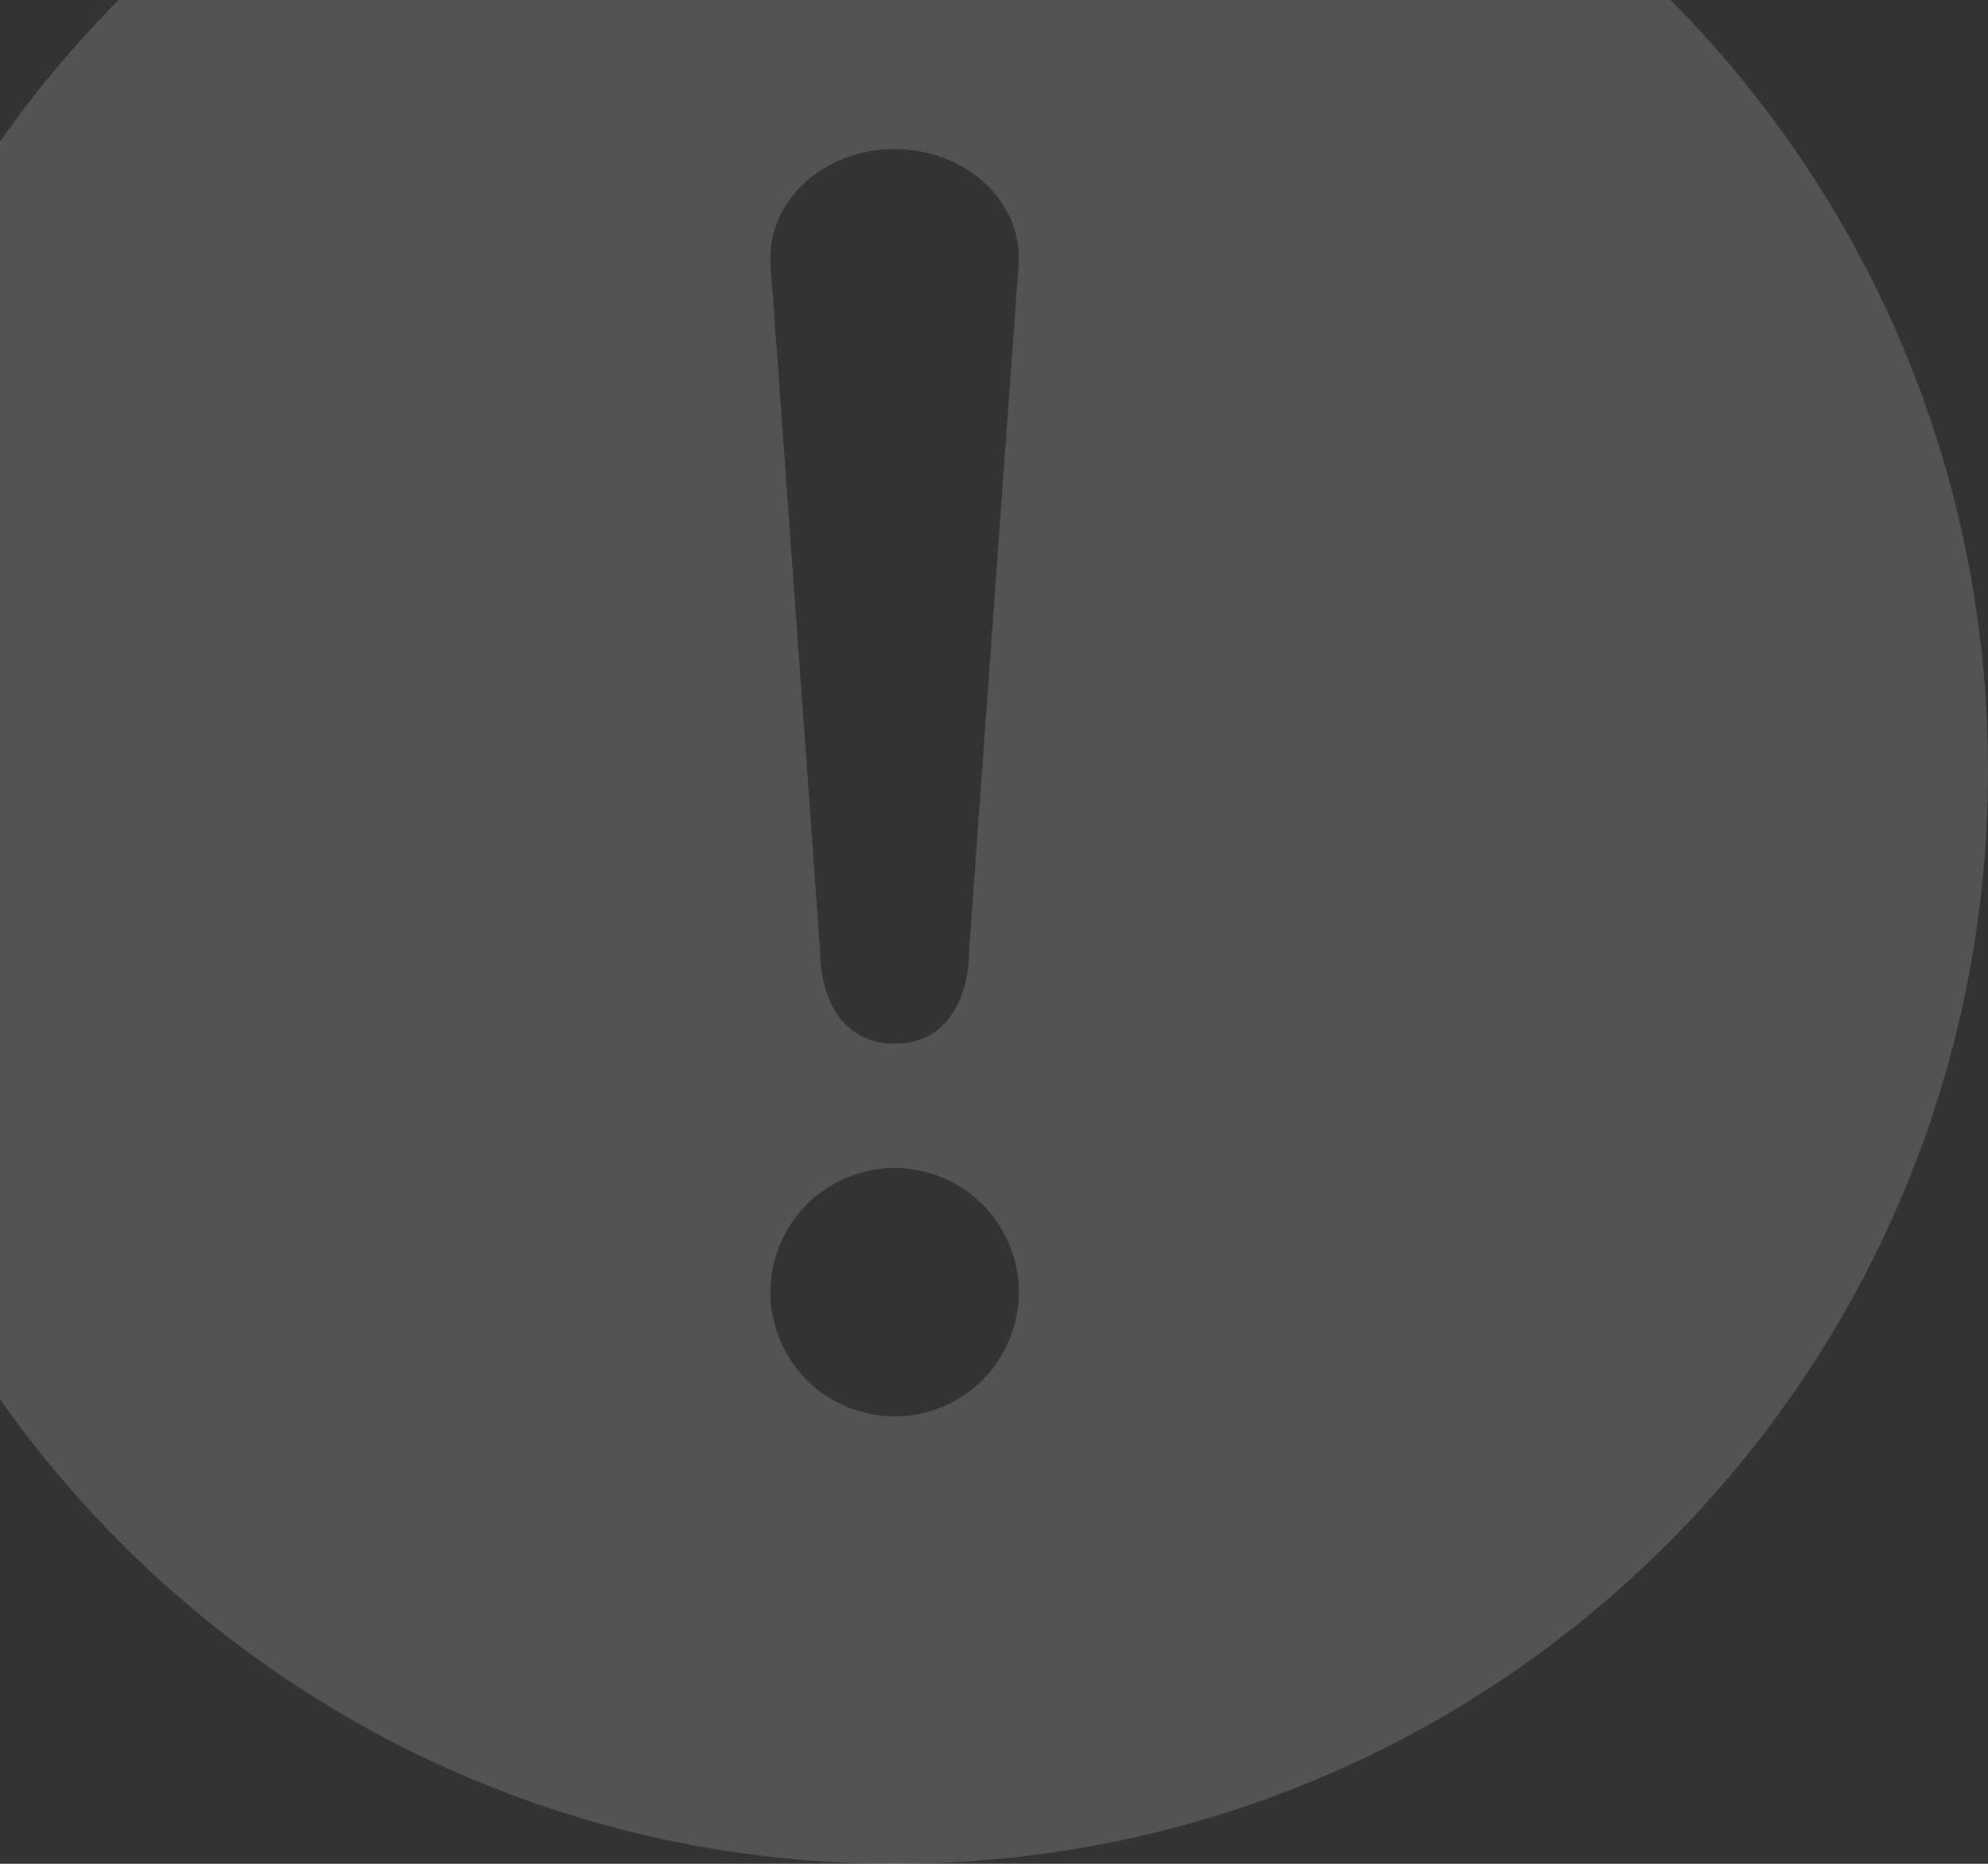 <svg width="80px" height="75px" viewBox="0 0 80 75" version="1.1" xmlns="http://www.w3.org/2000/svg" xmlns:xlink="http://www.w3.org/1999/xlink">
    <rect x="0" y="0" width="80" height="75" fill="#333333" stroke="none"/>
    <g id="页面-1" stroke="none" stroke-width="1" fill="none" fill-rule="evenodd" opacity="0.16">
        <g id="分类更新中" transform="translate(-540, -290)" fill="#FFFFFF">
            <g id="对话框/带图标/失败&amp;描述备份-5" transform="translate(540, 290)">
                <g id="Group-2">
                    <g id="分组" transform="translate(-8, -13)">
                        <g id="编组-2">
                            <path d="M44,88 C19.699,88 0,68.301 0,44 C0,19.699 19.699,0 44,0 C68.301,0 88,19.699 88,44 C88,68.301 68.301,88 44,88 Z M47.535,68.536 C48.461,67.61 49,66.309 49,65 C49,63.691 48.461,62.39 47.535,61.464 C46.61,60.539 45.309,60 44,60 C42.691,60 41.39,60.539 40.465,61.464 C39.539,62.39 39,63.691 39,65 C39,66.309 39.539,67.61 40.465,68.536 C41.39,69.461 42.691,70 44,70 C45.309,70 46.61,69.461 47.535,68.536 Z M47,51.211 L48.99,23.641 C48.996,23.554 49,23.468 49,23.38 C49,20.961 46.762,19 44,19 C41.238,19 39,20.961 39,23.38 C39,23.468 39.004,23.555 39.009,23.641 L41,51.211 C41,53.1 41.843,55 44,55 C46.157,55 47,53.105 47,51.211 Z" id="形状结合"></path>
                        </g>
                    </g>
                </g>
            </g>
        </g>
    </g>
</svg>
